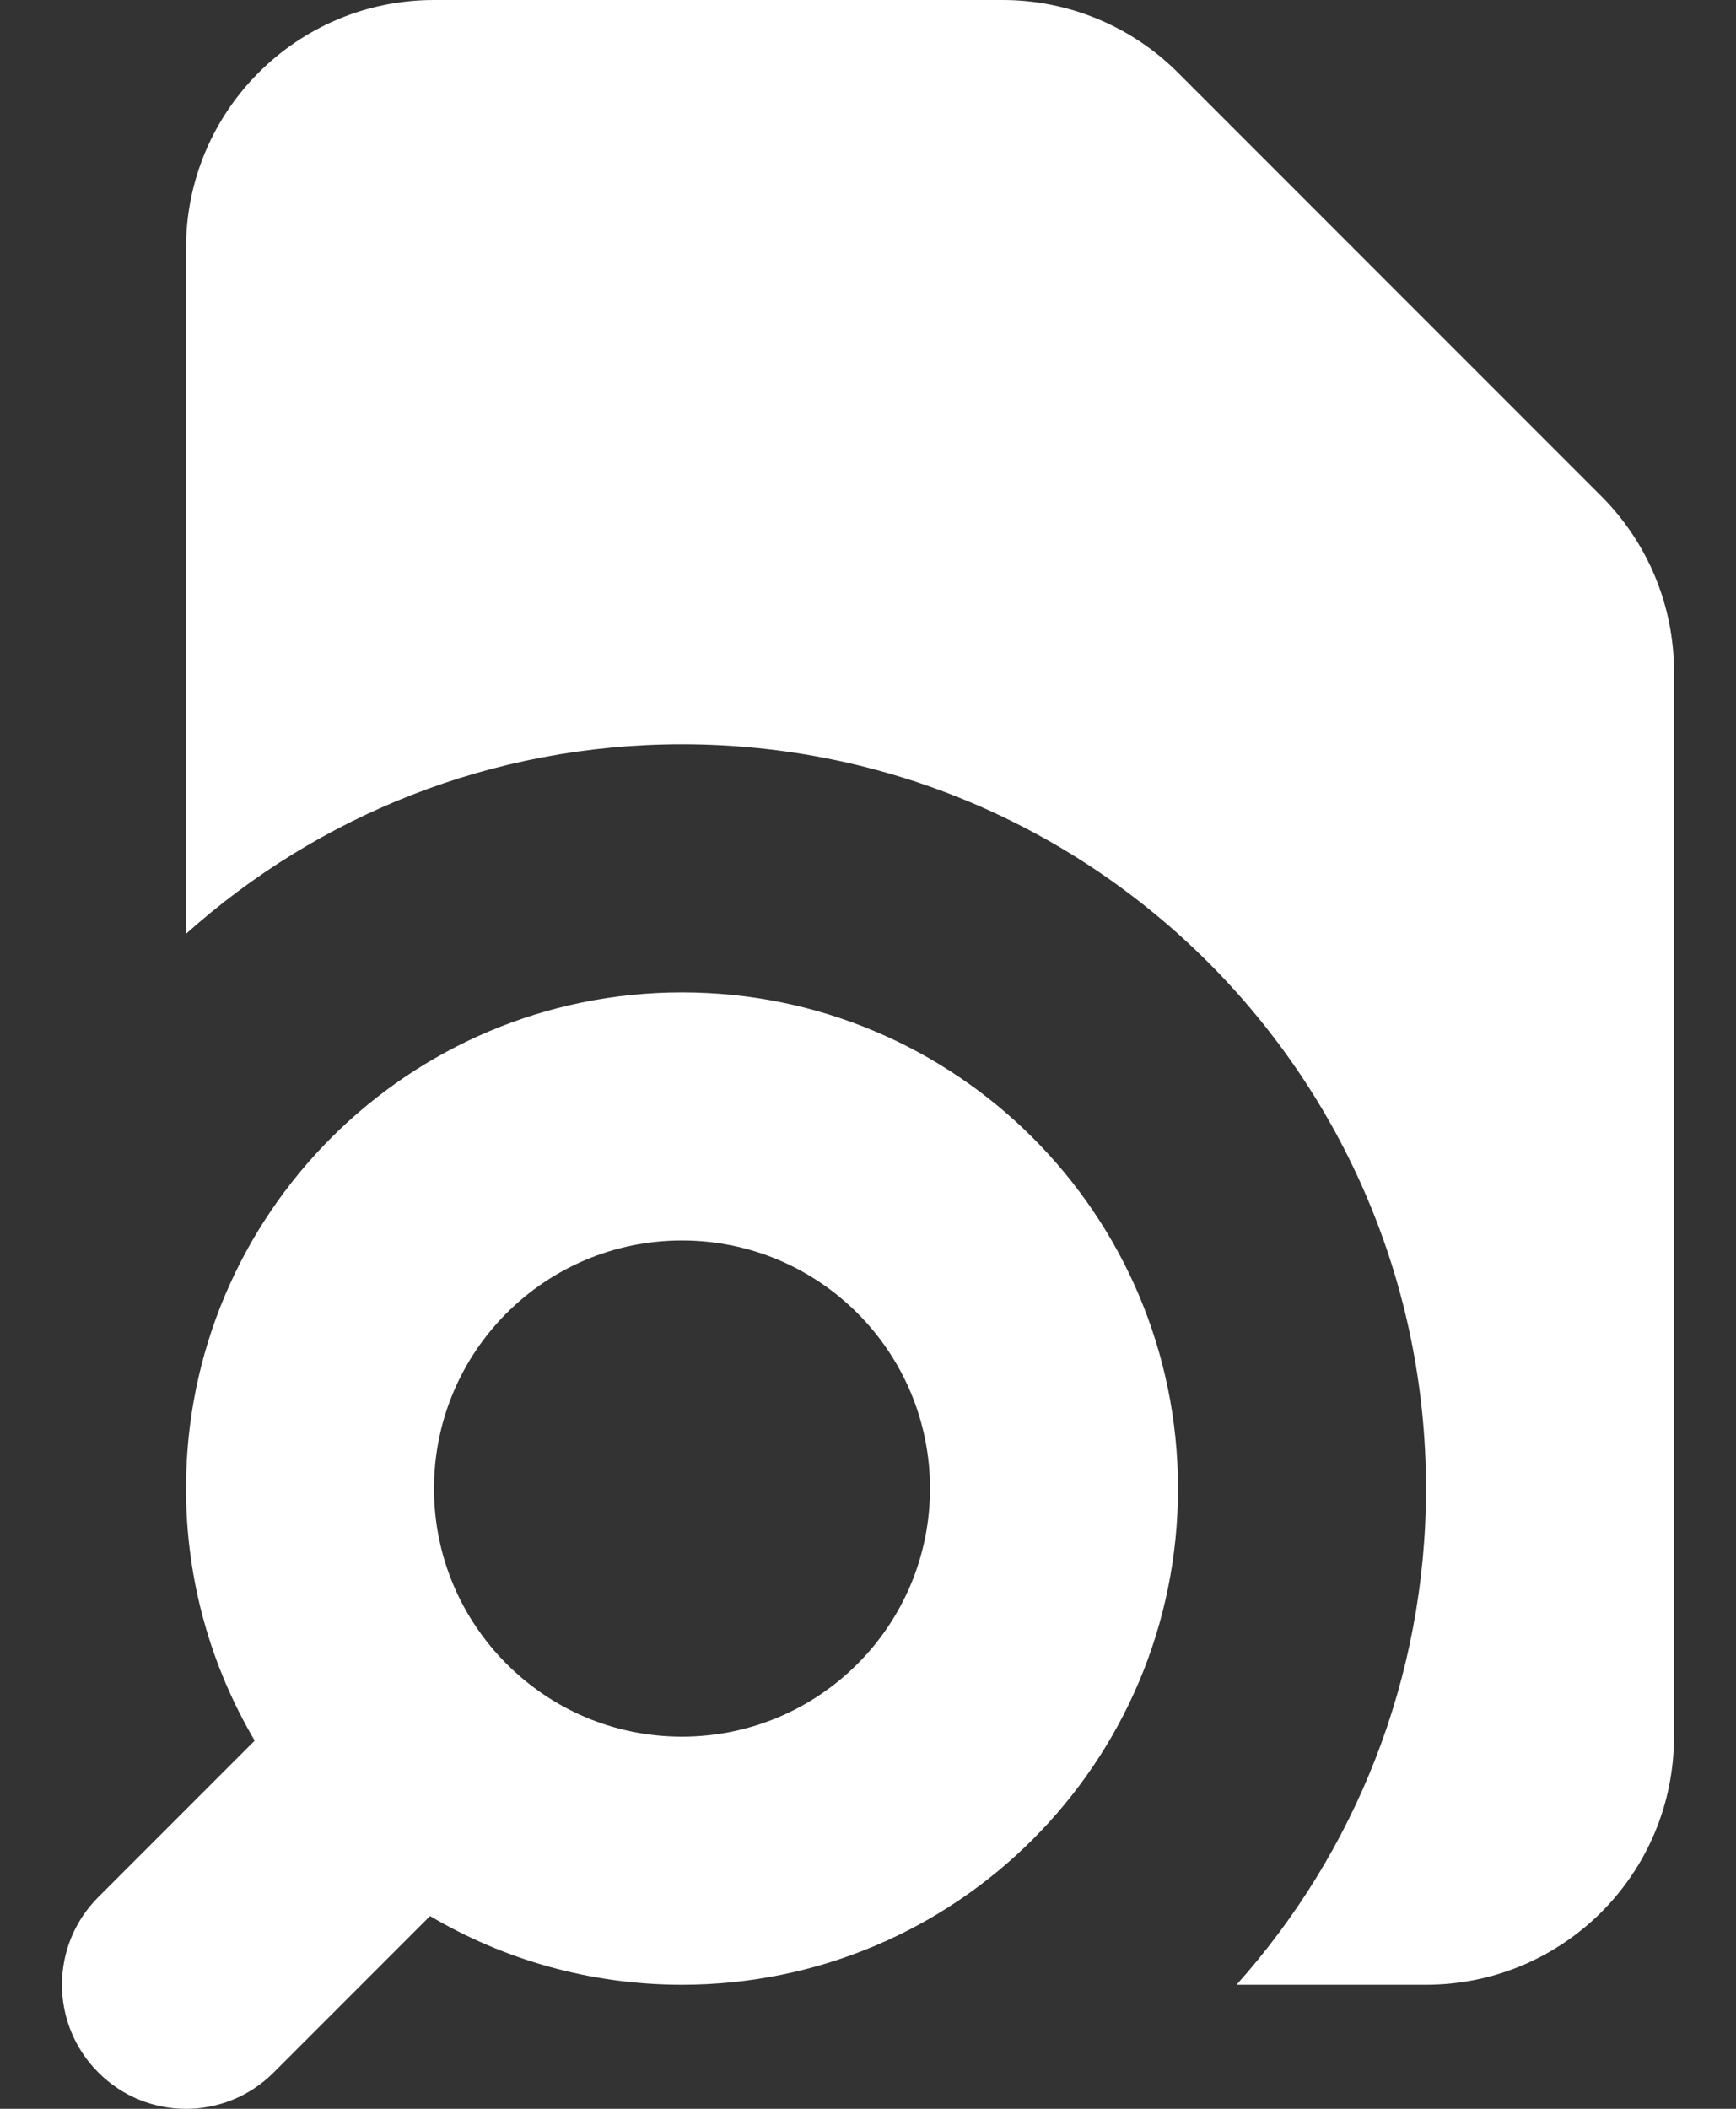 <svg width="14" height="17" viewBox="0 0 14 17" fill="none" xmlns="http://www.w3.org/2000/svg">
<rect x="0" y="0" width="14" height="17" fill="#333333" stroke="none"/>
<path d="M1.5 2C1.5 0.895 2.395 0 3.5 0H8.086C8.616 0 9.125 0.211 9.5 0.586L12.914 4C13.289 4.375 13.5 4.884 13.5 5.414V14C13.5 15.105 12.605 16 11.5 16H9.972C10.922 14.938 11.5 13.537 11.5 12C11.5 8.686 8.814 6 5.5 6C3.963 6 2.562 6.578 1.5 7.528V2Z" fill="white"/>
<path fill-rule="evenodd" clip-rule="evenodd" d="M5.5 8C3.291 8 1.5 9.791 1.5 12C1.5 12.741 1.702 13.436 2.054 14.032L0.793 15.293C0.402 15.683 0.402 16.317 0.793 16.707C1.183 17.098 1.817 17.098 2.207 16.707L3.468 15.446C4.064 15.798 4.759 16 5.5 16C7.709 16 9.5 14.209 9.5 12C9.5 9.791 7.709 8 5.5 8ZM3.5 12C3.5 10.895 4.395 10 5.5 10C6.605 10 7.5 10.895 7.5 12C7.5 13.105 6.605 14 5.5 14C4.947 14 4.449 13.777 4.086 13.414C3.723 13.051 3.5 12.553 3.5 12Z" fill="white"/>
</svg>
